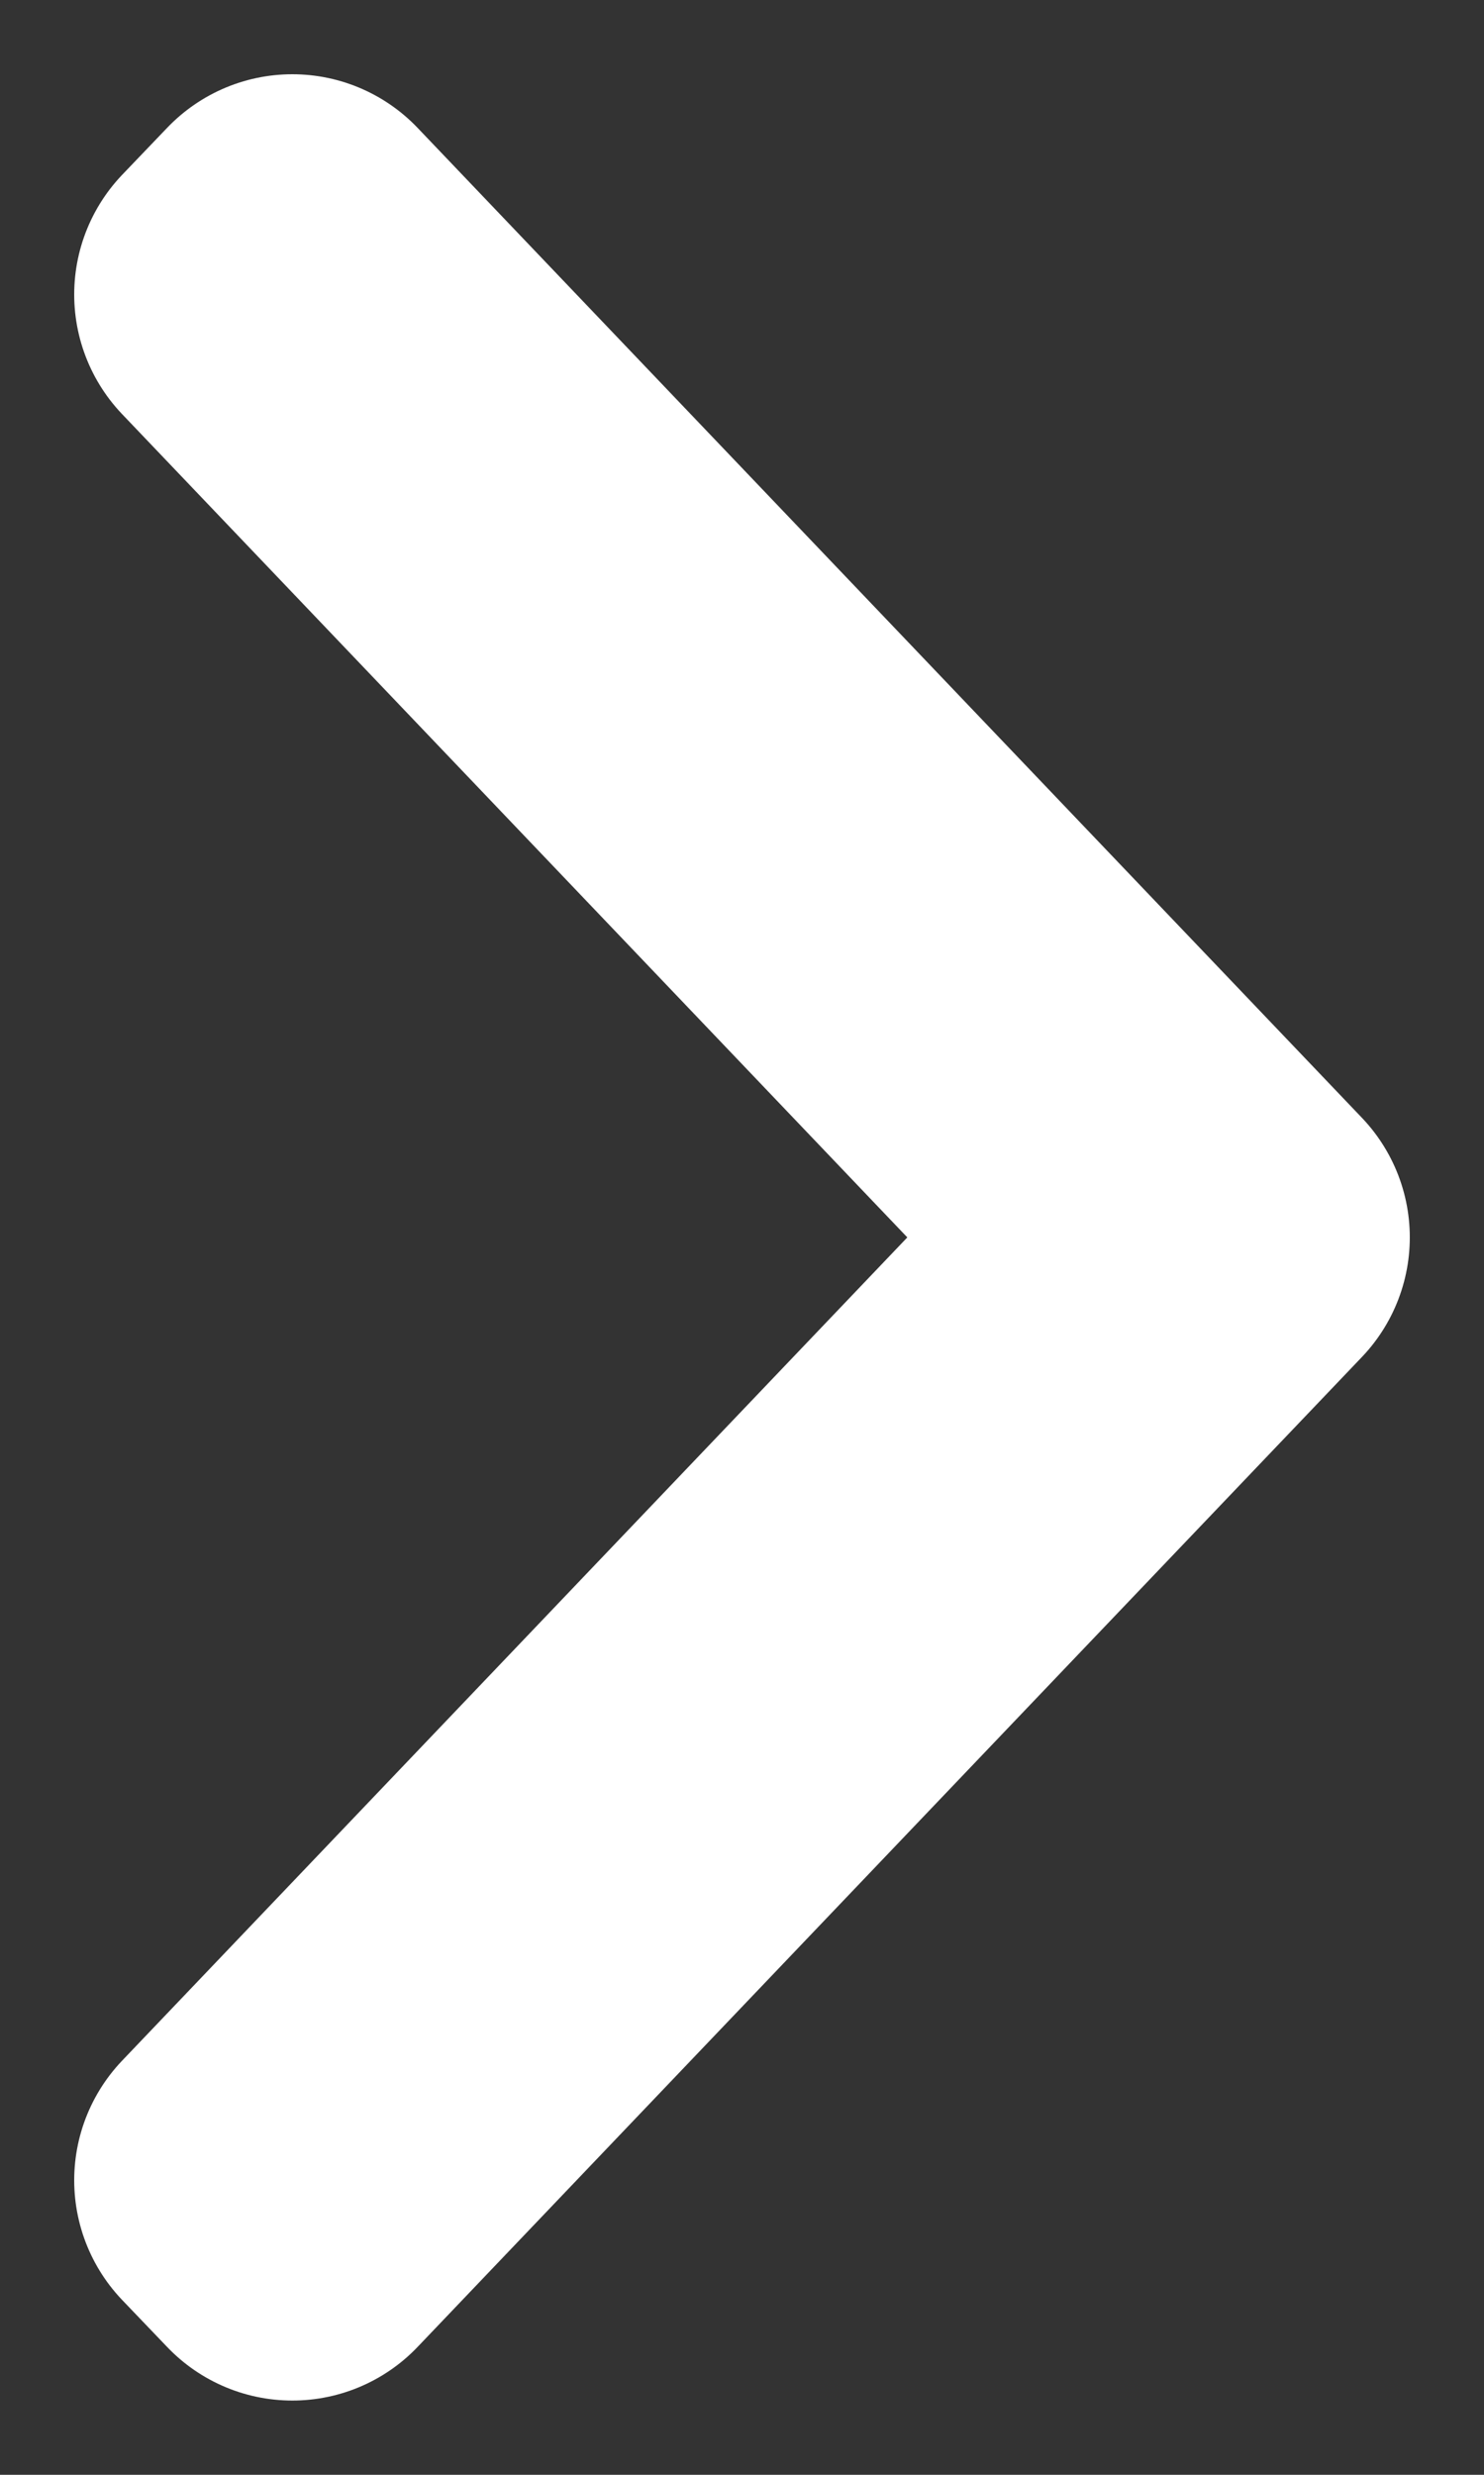 <svg width="6" height="10" viewBox="0 0 6 10" fill="none" xmlns="http://www.w3.org/2000/svg">
<rect x="0" y="0" width="6" height="10" fill="#333333" stroke="none"/>
<path d="M1.182 1L1 1.19L4.636 5L1 8.81L1.182 9L5 5L1.182 1Z" fill="white" stroke="white" stroke-width="1.4" stroke-linejoin="round"/>
</svg>
